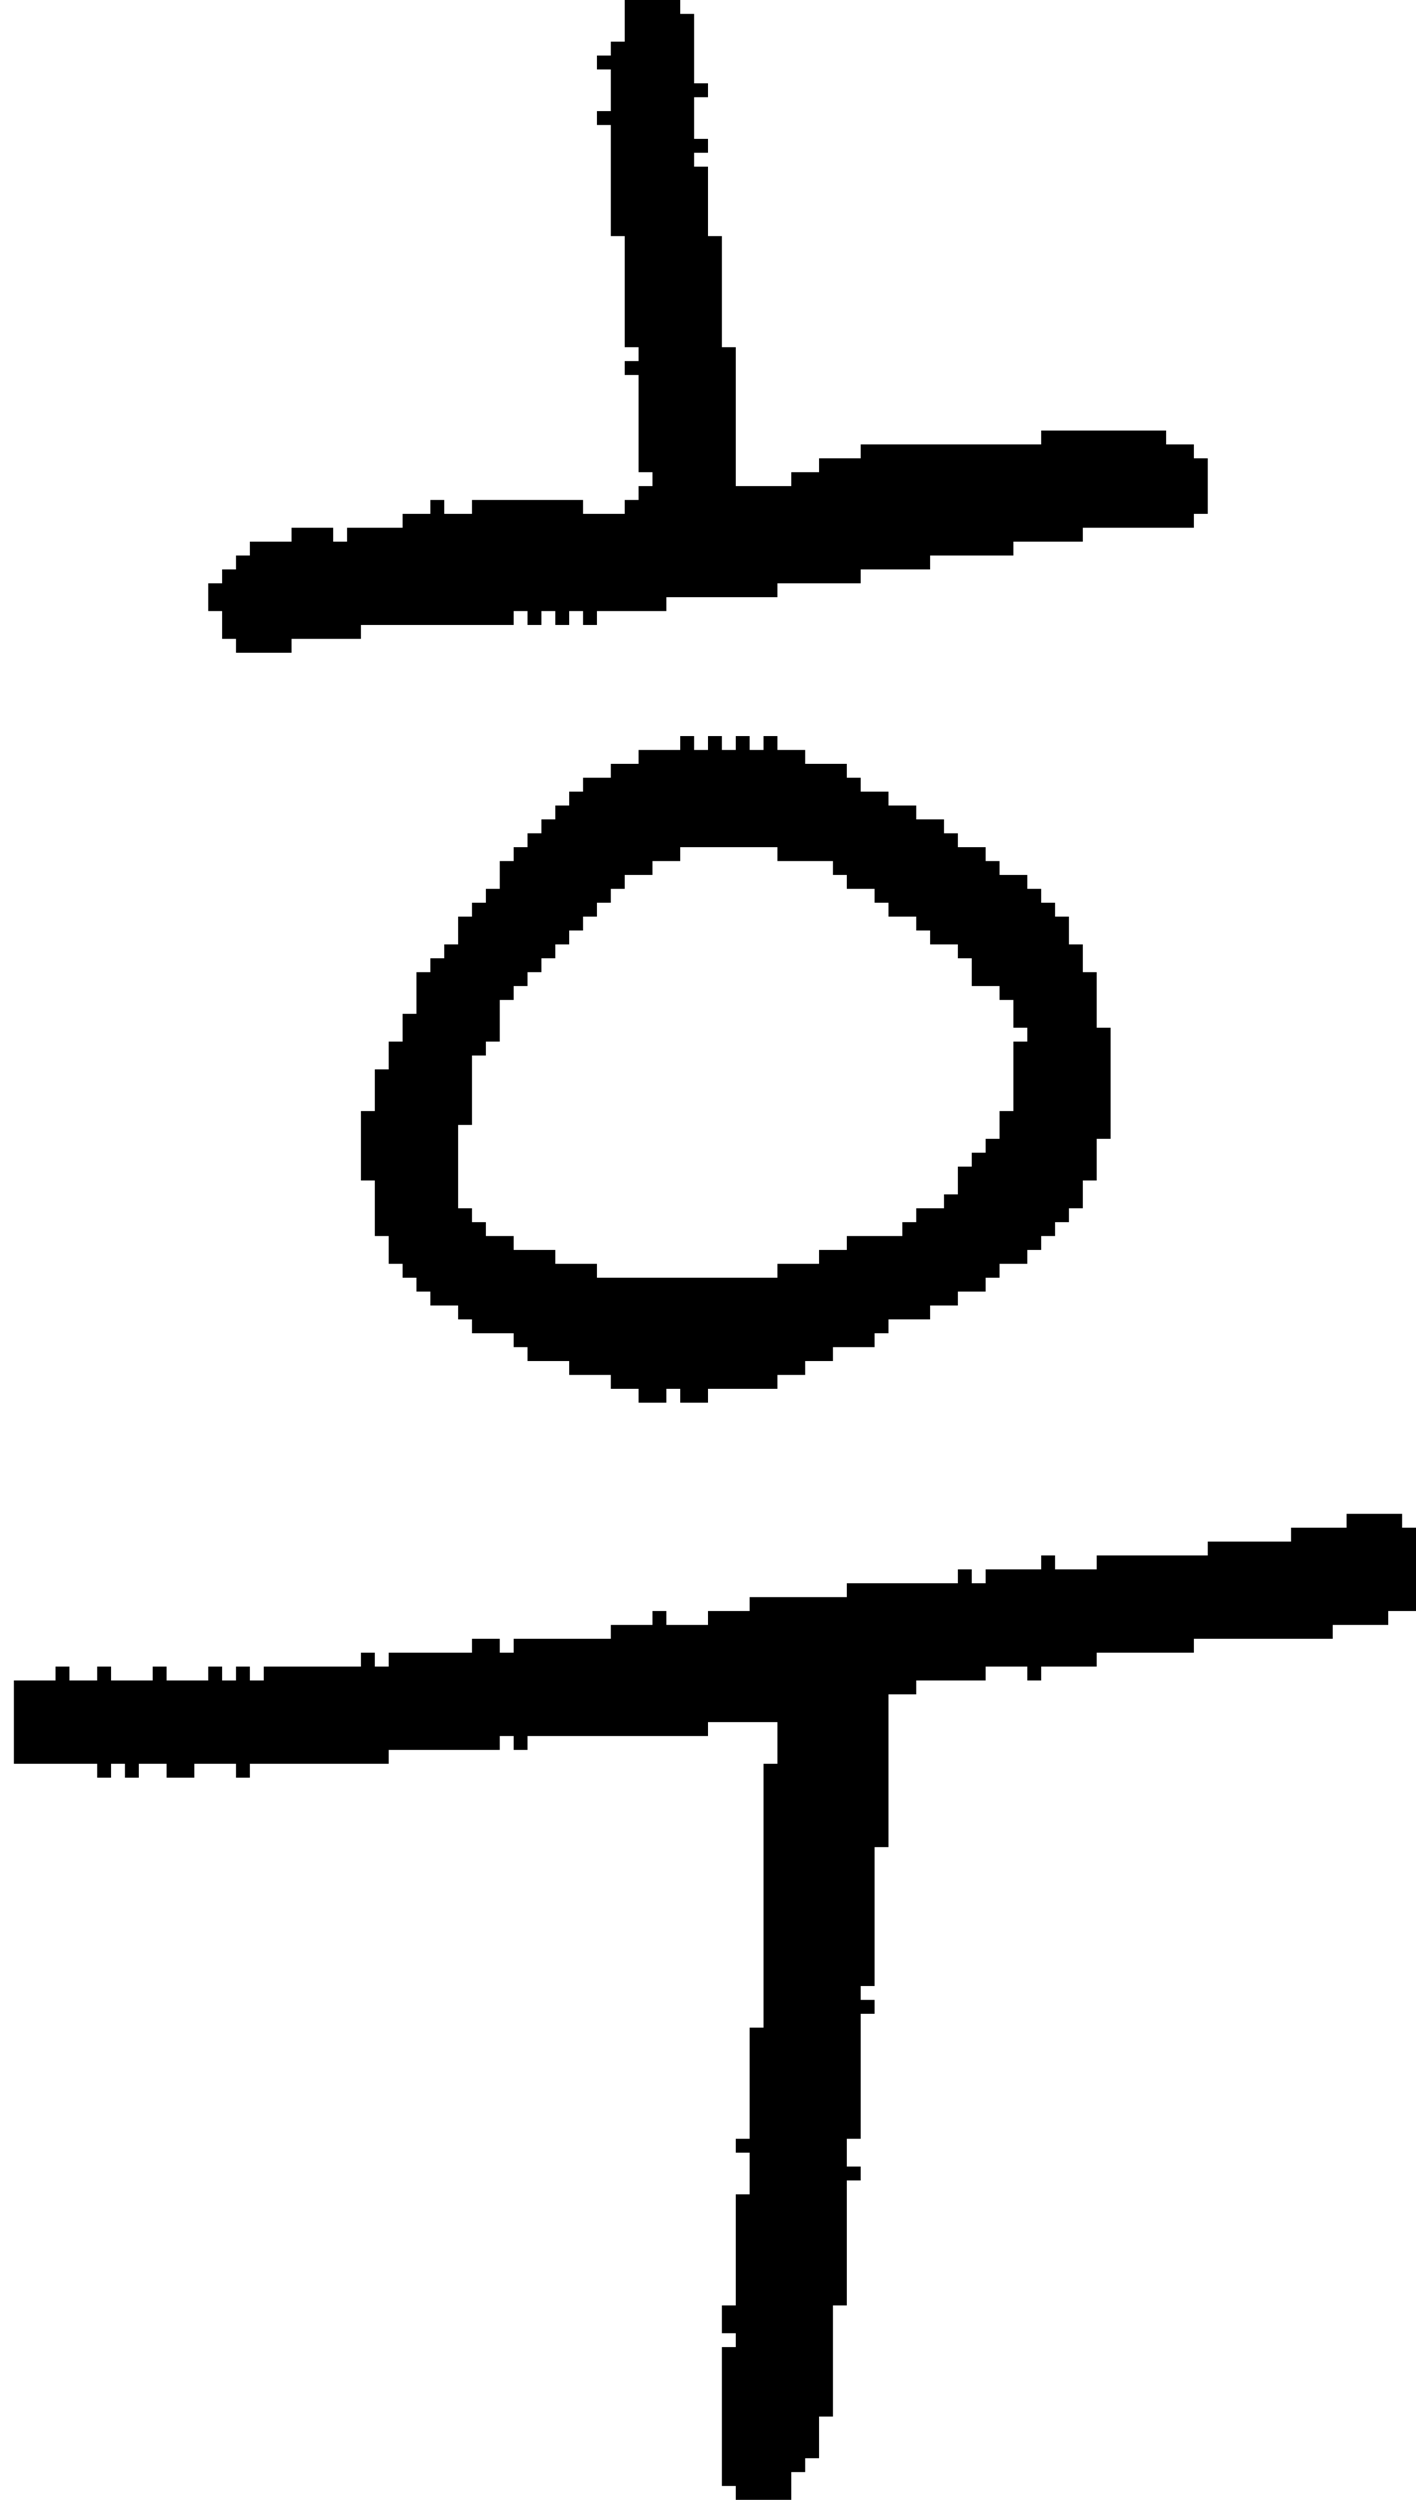 <?xml version="1.0" encoding="UTF-8" standalone="no"?>
<!DOCTYPE svg PUBLIC "-//W3C//DTD SVG 1.1//EN" 
  "http://www.w3.org/Graphics/SVG/1.1/DTD/svg11.dtd">
<svg width="102" height="180"
     xmlns="http://www.w3.org/2000/svg" version="1.1">
 <path d="  M 12,120  L 11,120  L 11,121  L 8,121  L 8,120  L 7,120  L 7,121  L 5,121  L 5,120  L 4,120  L 4,121  L 1,121  L 1,127  L 7,127  L 7,128  L 8,128  L 8,127  L 9,127  L 9,128  L 10,128  L 10,127  L 12,127  L 12,128  L 14,128  L 14,127  L 17,127  L 17,128  L 18,128  L 18,127  L 28,127  L 28,126  L 36,126  L 36,125  L 37,125  L 37,126  L 38,126  L 38,125  L 51,125  L 51,124  L 56,124  L 56,127  L 55,127  L 55,146  L 54,146  L 54,154  L 53,154  L 53,155  L 54,155  L 54,158  L 53,158  L 53,166  L 52,166  L 52,168  L 53,168  L 53,169  L 52,169  L 52,179  L 53,179  L 53,180  L 57,180  L 57,178  L 58,178  L 58,177  L 59,177  L 59,174  L 60,174  L 60,166  L 61,166  L 61,157  L 62,157  L 62,156  L 61,156  L 61,154  L 62,154  L 62,145  L 63,145  L 63,144  L 62,144  L 62,143  L 63,143  L 63,133  L 64,133  L 64,122  L 66,122  L 66,121  L 71,121  L 71,120  L 74,120  L 74,121  L 75,121  L 75,120  L 79,120  L 79,119  L 86,119  L 86,118  L 96,118  L 96,117  L 100,117  L 100,116  L 102,116  L 102,110  L 101,110  L 101,109  L 97,109  L 97,110  L 93,110  L 93,111  L 87,111  L 87,112  L 79,112  L 79,113  L 76,113  L 76,112  L 75,112  L 75,113  L 71,113  L 71,114  L 70,114  L 70,113  L 69,113  L 69,114  L 61,114  L 61,115  L 54,115  L 54,116  L 51,116  L 51,117  L 48,117  L 48,116  L 47,116  L 47,117  L 44,117  L 44,118  L 37,118  L 37,119  L 36,119  L 36,118  L 34,118  L 34,119  L 28,119  L 28,120  L 27,120  L 27,119  L 26,119  L 26,120  L 19,120  L 19,121  L 18,121  L 18,120  L 17,120  L 17,121  L 16,121  L 16,120  L 15,120  L 15,121  L 12,121  Z  " style="fill:rgb(0, 0, 0); fill-opacity:1.000; stroke:none;" />
 <path d="  M 46,35  L 46,36  L 45,36  L 45,37  L 42,37  L 42,36  L 34,36  L 34,37  L 32,37  L 32,36  L 31,36  L 31,37  L 29,37  L 29,38  L 25,38  L 25,39  L 24,39  L 24,38  L 21,38  L 21,39  L 18,39  L 18,40  L 17,40  L 17,41  L 16,41  L 16,42  L 15,42  L 15,44  L 16,44  L 16,46  L 17,46  L 17,47  L 21,47  L 21,46  L 26,46  L 26,45  L 37,45  L 37,44  L 38,44  L 38,45  L 39,45  L 39,44  L 40,44  L 40,45  L 41,45  L 41,44  L 42,44  L 42,45  L 43,45  L 43,44  L 48,44  L 48,43  L 56,43  L 56,42  L 62,42  L 62,41  L 67,41  L 67,40  L 73,40  L 73,39  L 78,39  L 78,38  L 86,38  L 86,37  L 87,37  L 87,33  L 86,33  L 86,32  L 84,32  L 84,31  L 75,31  L 75,32  L 62,32  L 62,33  L 59,33  L 59,34  L 57,34  L 57,35  L 53,35  L 53,25  L 52,25  L 52,17  L 51,17  L 51,12  L 50,12  L 50,11  L 51,11  L 51,10  L 50,10  L 50,7  L 51,7  L 51,6  L 50,6  L 50,1  L 49,1  L 49,0  L 45,0  L 45,3  L 44,3  L 44,4  L 43,4  L 43,5  L 44,5  L 44,8  L 43,8  L 43,9  L 44,9  L 44,17  L 45,17  L 45,25  L 46,25  L 46,26  L 45,26  L 45,27  L 46,27  L 46,34  L 47,34  L 47,35  Z  " style="fill:rgb(0, 0, 0); fill-opacity:1.000; stroke:none;" />
 <path d="  M 37,97  L 38,97  L 38,98  L 41,98  L 41,99  L 44,99  L 44,100  L 46,100  L 46,101  L 48,101  L 48,100  L 49,100  L 49,101  L 51,101  L 51,100  L 56,100  L 56,99  L 58,99  L 58,98  L 60,98  L 60,97  L 63,97  L 63,96  L 64,96  L 64,95  L 67,95  L 67,94  L 69,94  L 69,93  L 71,93  L 71,92  L 72,92  L 72,91  L 74,91  L 74,90  L 75,90  L 75,89  L 76,89  L 76,88  L 77,88  L 77,87  L 78,87  L 78,85  L 79,85  L 79,82  L 80,82  L 80,74  L 79,74  L 79,70  L 78,70  L 78,68  L 77,68  L 77,66  L 76,66  L 76,65  L 75,65  L 75,64  L 74,64  L 74,63  L 72,63  L 72,62  L 71,62  L 71,61  L 69,61  L 69,60  L 68,60  L 68,59  L 66,59  L 66,58  L 64,58  L 64,57  L 62,57  L 62,56  L 61,56  L 61,55  L 58,55  L 58,54  L 56,54  L 56,53  L 55,53  L 55,54  L 54,54  L 54,53  L 53,53  L 53,54  L 52,54  L 52,53  L 51,53  L 51,54  L 50,54  L 50,53  L 49,53  L 49,54  L 46,54  L 46,55  L 44,55  L 44,56  L 42,56  L 42,57  L 41,57  L 41,58  L 40,58  L 40,59  L 39,59  L 39,60  L 38,60  L 38,61  L 37,61  L 37,62  L 36,62  L 36,64  L 35,64  L 35,65  L 34,65  L 34,66  L 33,66  L 33,68  L 32,68  L 32,69  L 31,69  L 31,70  L 30,70  L 30,73  L 29,73  L 29,75  L 28,75  L 28,77  L 27,77  L 27,80  L 26,80  L 26,85  L 27,85  L 27,89  L 28,89  L 28,91  L 29,91  L 29,92  L 30,92  L 30,93  L 31,93  L 31,94  L 33,94  L 33,95  L 34,95  L 34,96  L 37,96  Z  M 45,64  L 45,63  L 47,63  L 47,62  L 49,62  L 49,61  L 56,61  L 56,62  L 60,62  L 60,63  L 61,63  L 61,64  L 63,64  L 63,65  L 64,65  L 64,66  L 66,66  L 66,67  L 67,67  L 67,68  L 69,68  L 69,69  L 70,69  L 70,71  L 72,71  L 72,72  L 73,72  L 73,74  L 74,74  L 74,75  L 73,75  L 73,80  L 72,80  L 72,82  L 71,82  L 71,83  L 70,83  L 70,84  L 69,84  L 69,86  L 68,86  L 68,87  L 66,87  L 66,88  L 65,88  L 65,89  L 61,89  L 61,90  L 59,90  L 59,91  L 56,91  L 56,92  L 43,92  L 43,91  L 40,91  L 40,90  L 37,90  L 37,89  L 35,89  L 35,88  L 34,88  L 34,87  L 33,87  L 33,81  L 34,81  L 34,76  L 35,76  L 35,75  L 36,75  L 36,72  L 37,72  L 37,71  L 38,71  L 38,70  L 39,70  L 39,69  L 40,69  L 40,68  L 41,68  L 41,67  L 42,67  L 42,66  L 43,66  L 43,65  L 44,65  L 44,64  Z  " style="fill:rgb(0, 0, 0); fill-opacity:1.000; stroke:none;" />
</svg>
